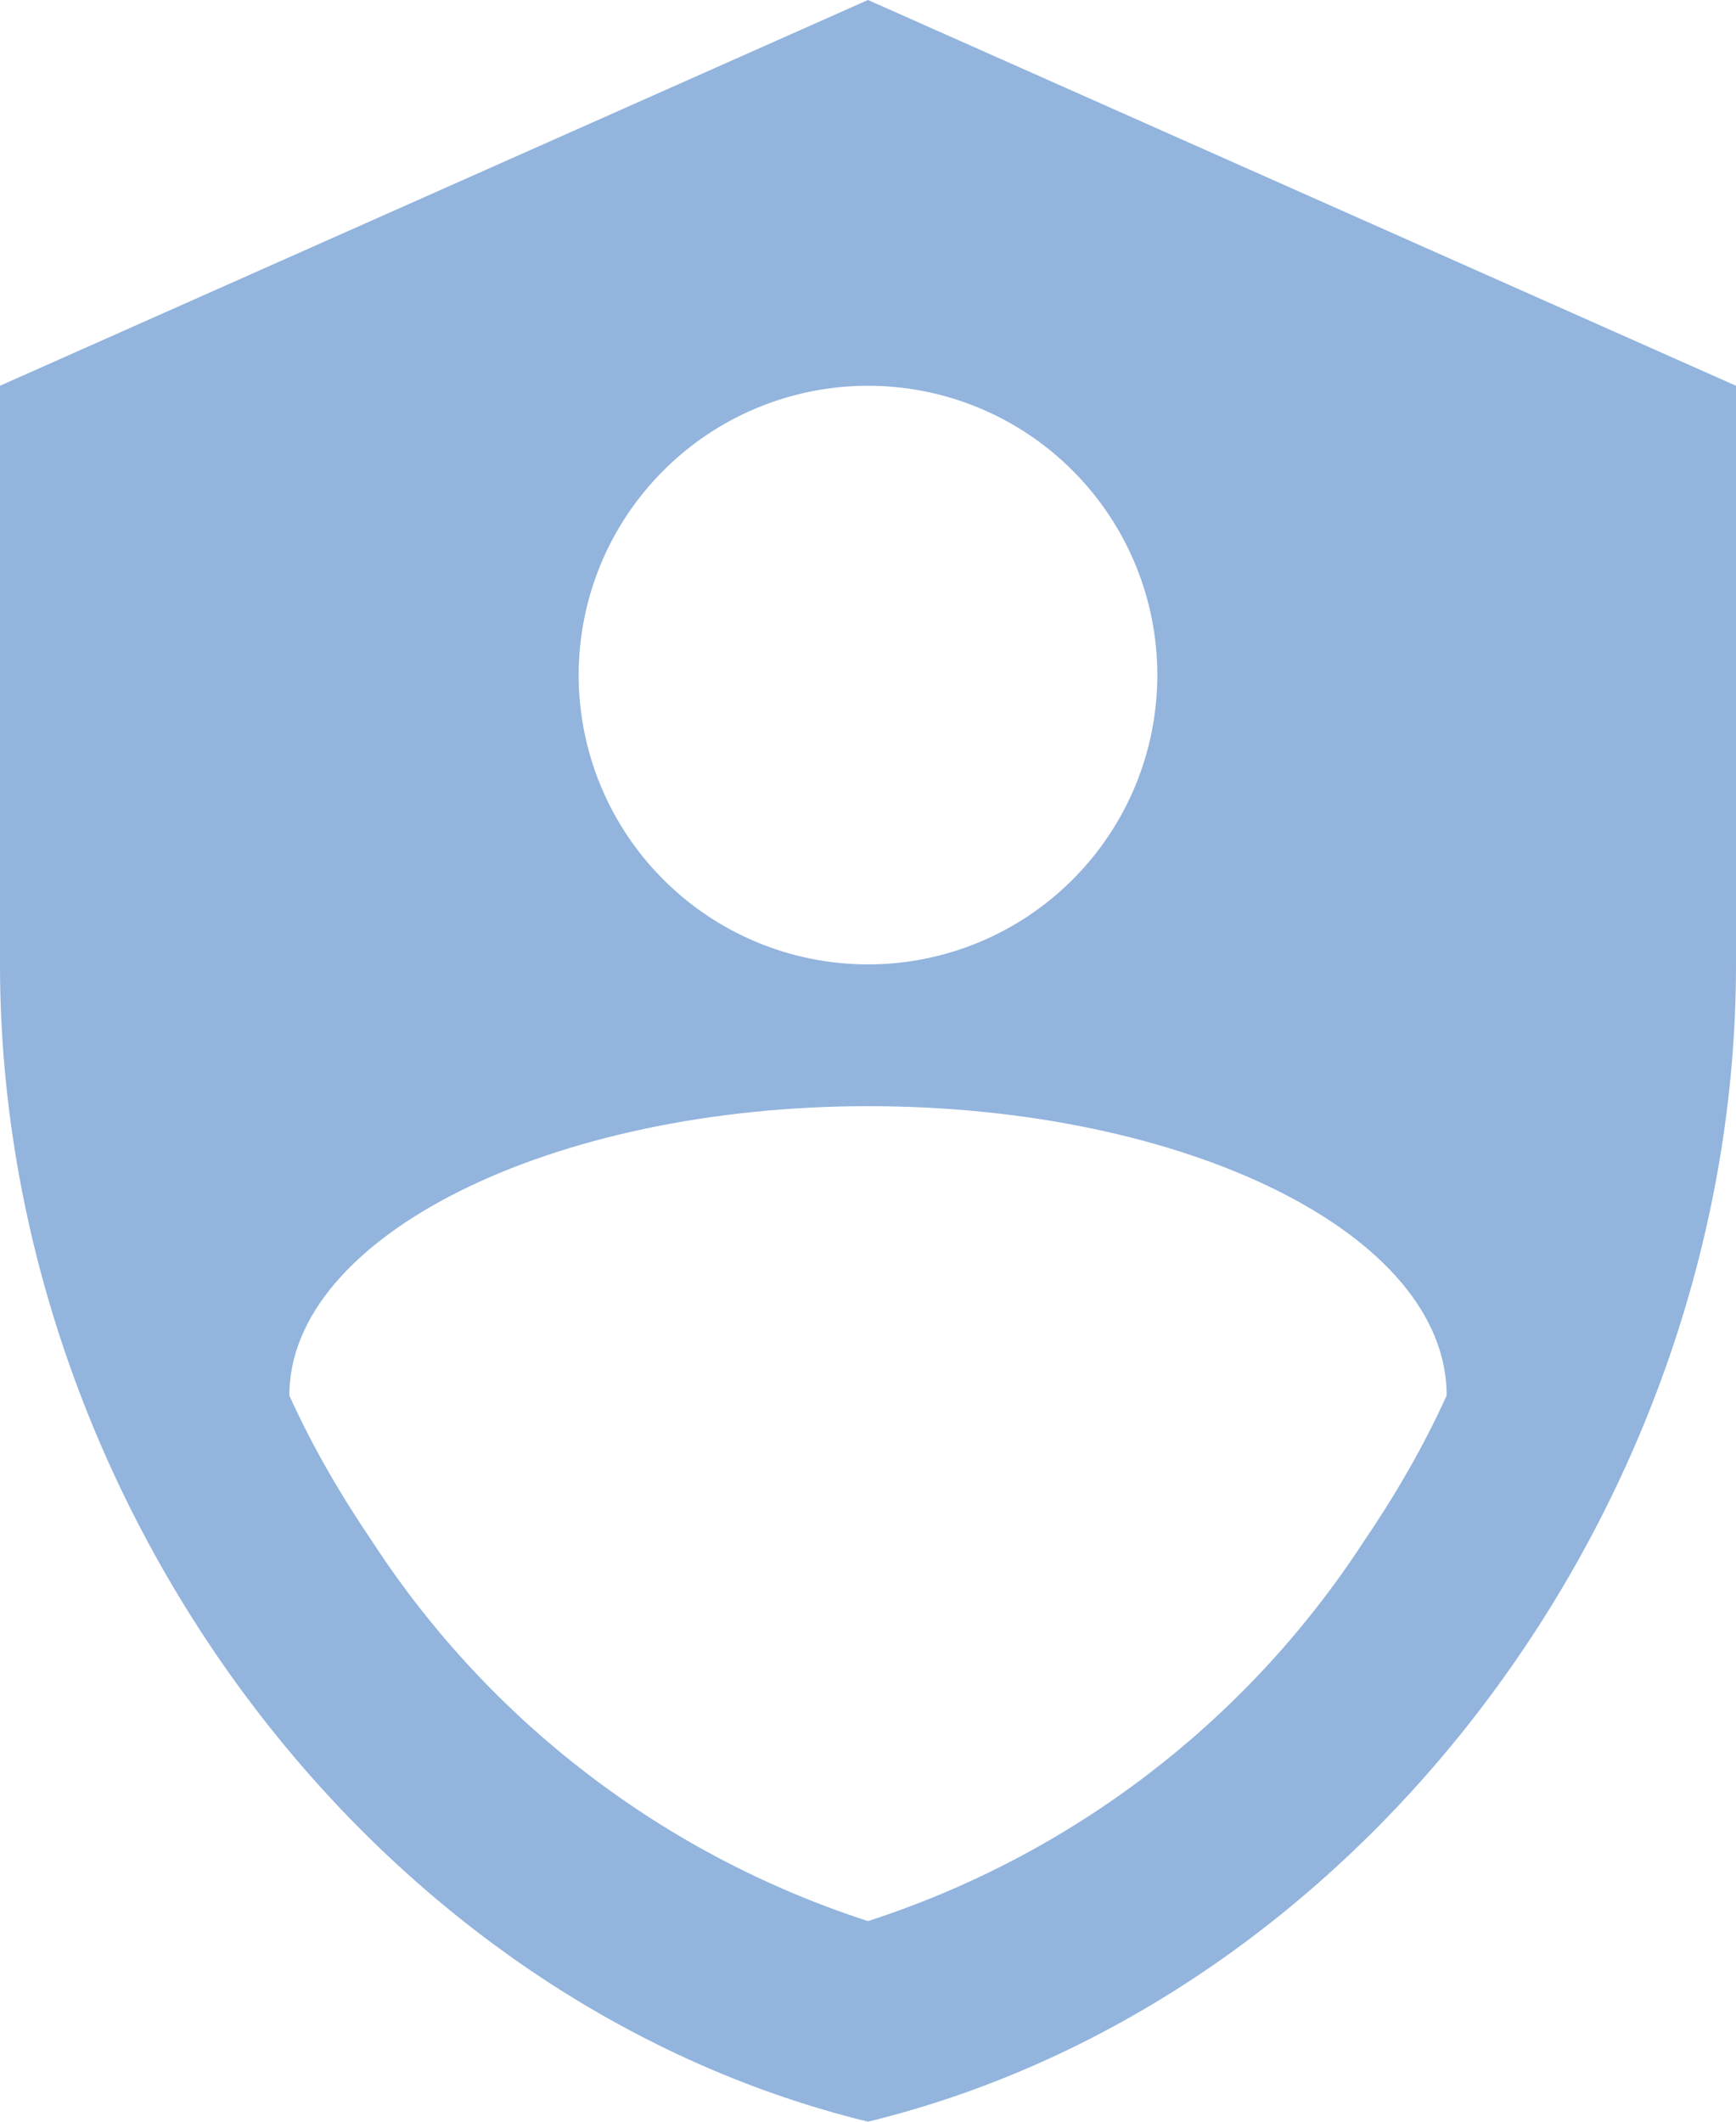 <svg width="18" height="22" viewBox="0 0 18 22" fill="none" xmlns="http://www.w3.org/2000/svg">
<path d="M9 0L0 4V10C0 15.55 3.84 20.74 9 22C14.16 20.74 18 15.55 18 10V4L9 0ZM9 4C9.796 4 10.559 4.316 11.121 4.879C11.684 5.441 12 6.204 12 7C12 7.796 11.684 8.559 11.121 9.121C10.559 9.684 9.796 10 9 10C8.204 10 7.441 9.684 6.879 9.121C6.316 8.559 6 7.796 6 7C6 6.204 6.316 5.441 6.879 4.879C7.441 4.316 8.204 4 9 4ZM14.13 16C12.918 17.855 11.108 19.238 9 19.92C6.892 19.238 5.082 17.855 3.87 16C3.53 15.5 3.24 15 3 14.47C3 12.82 5.71 11.47 9 11.47C12.29 11.47 15 12.79 15 14.47C14.76 15 14.47 15.5 14.13 16Z" fill="#92B4DD"/>
</svg>
